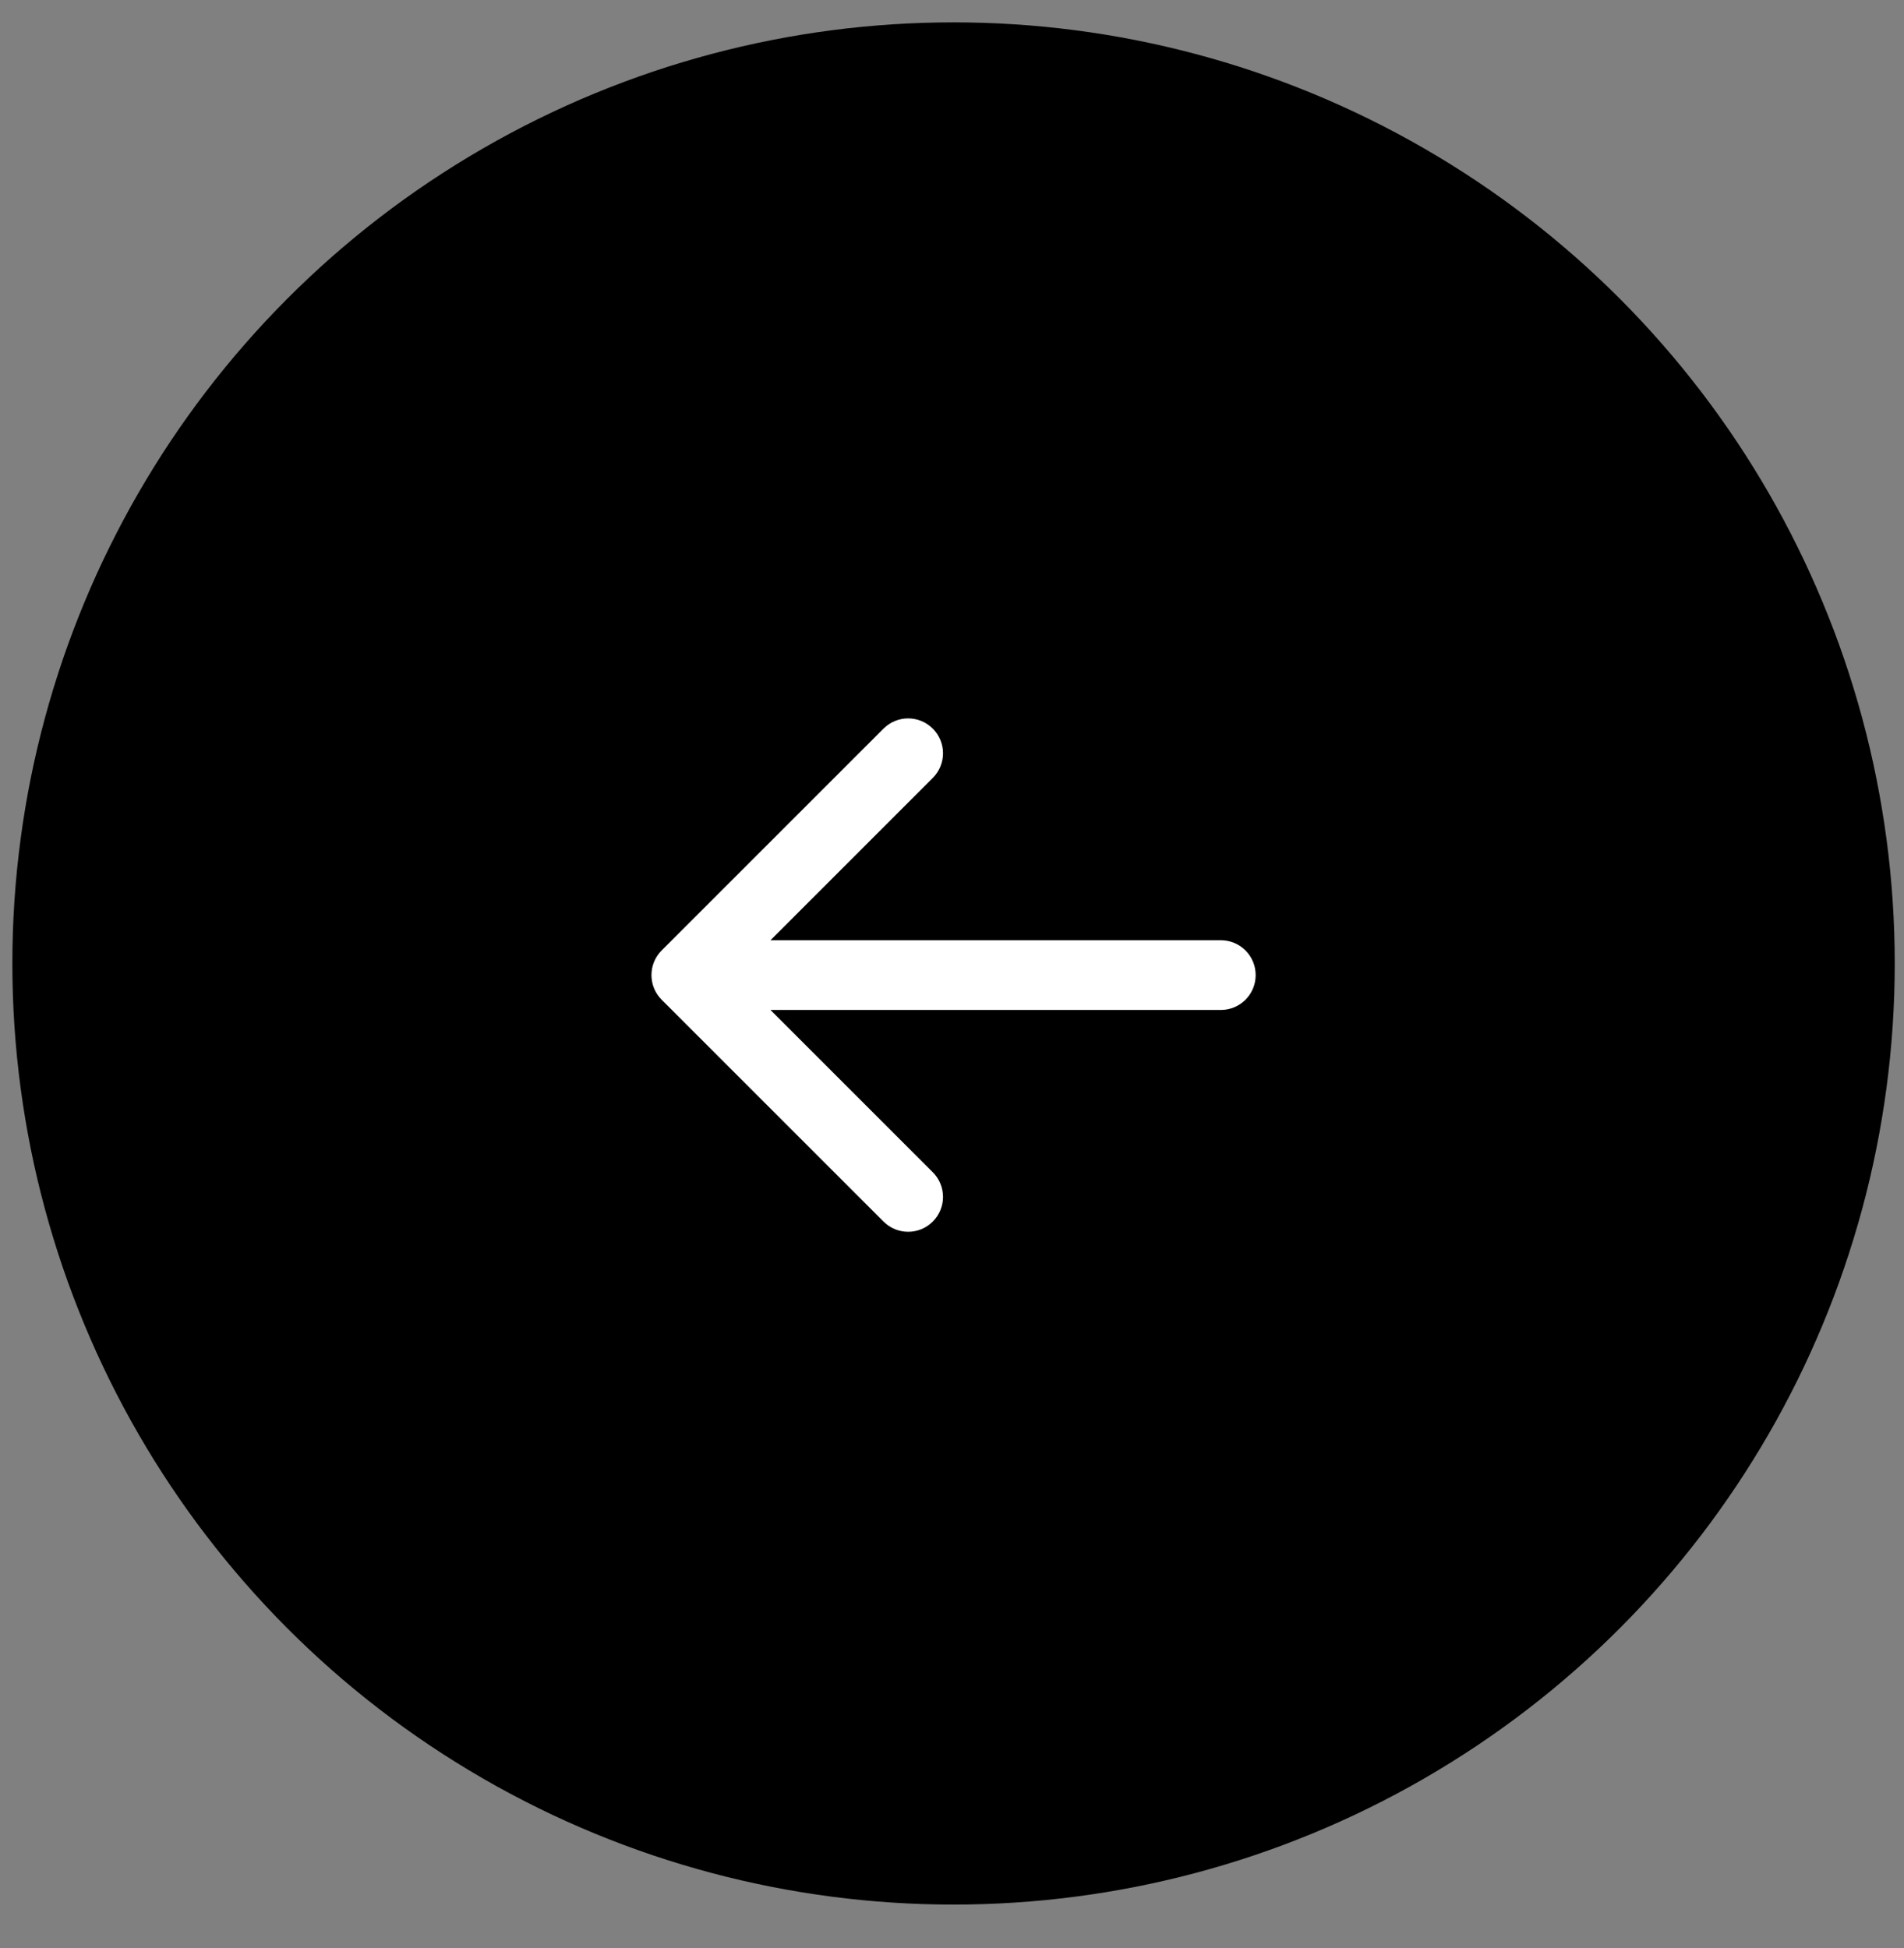 <svg width="43" height="44" viewBox="0 0 43 44" fill="none" xmlns="http://www.w3.org/2000/svg">
<rect x="0" y="0" width="43" height="44" fill="#808080" stroke="none"/>
<circle cx="21.535" cy="21.761" r="21.256" fill="black"/>
<path d="M14.943 21.467C14.636 21.774 14.636 22.273 14.943 22.58L19.953 27.59C20.261 27.898 20.759 27.898 21.066 27.59C21.374 27.283 21.374 26.784 21.066 26.477L16.613 22.024L21.066 17.57C21.374 17.263 21.374 16.764 21.066 16.457C20.759 16.149 20.261 16.149 19.953 16.457L14.943 21.467ZM27.571 22.811C28.006 22.811 28.358 22.458 28.358 22.024C28.358 21.589 28.006 21.236 27.571 21.236V22.811ZM15.5 22.811H27.571V21.236H15.5V22.811Z" fill="white"/>
</svg>
